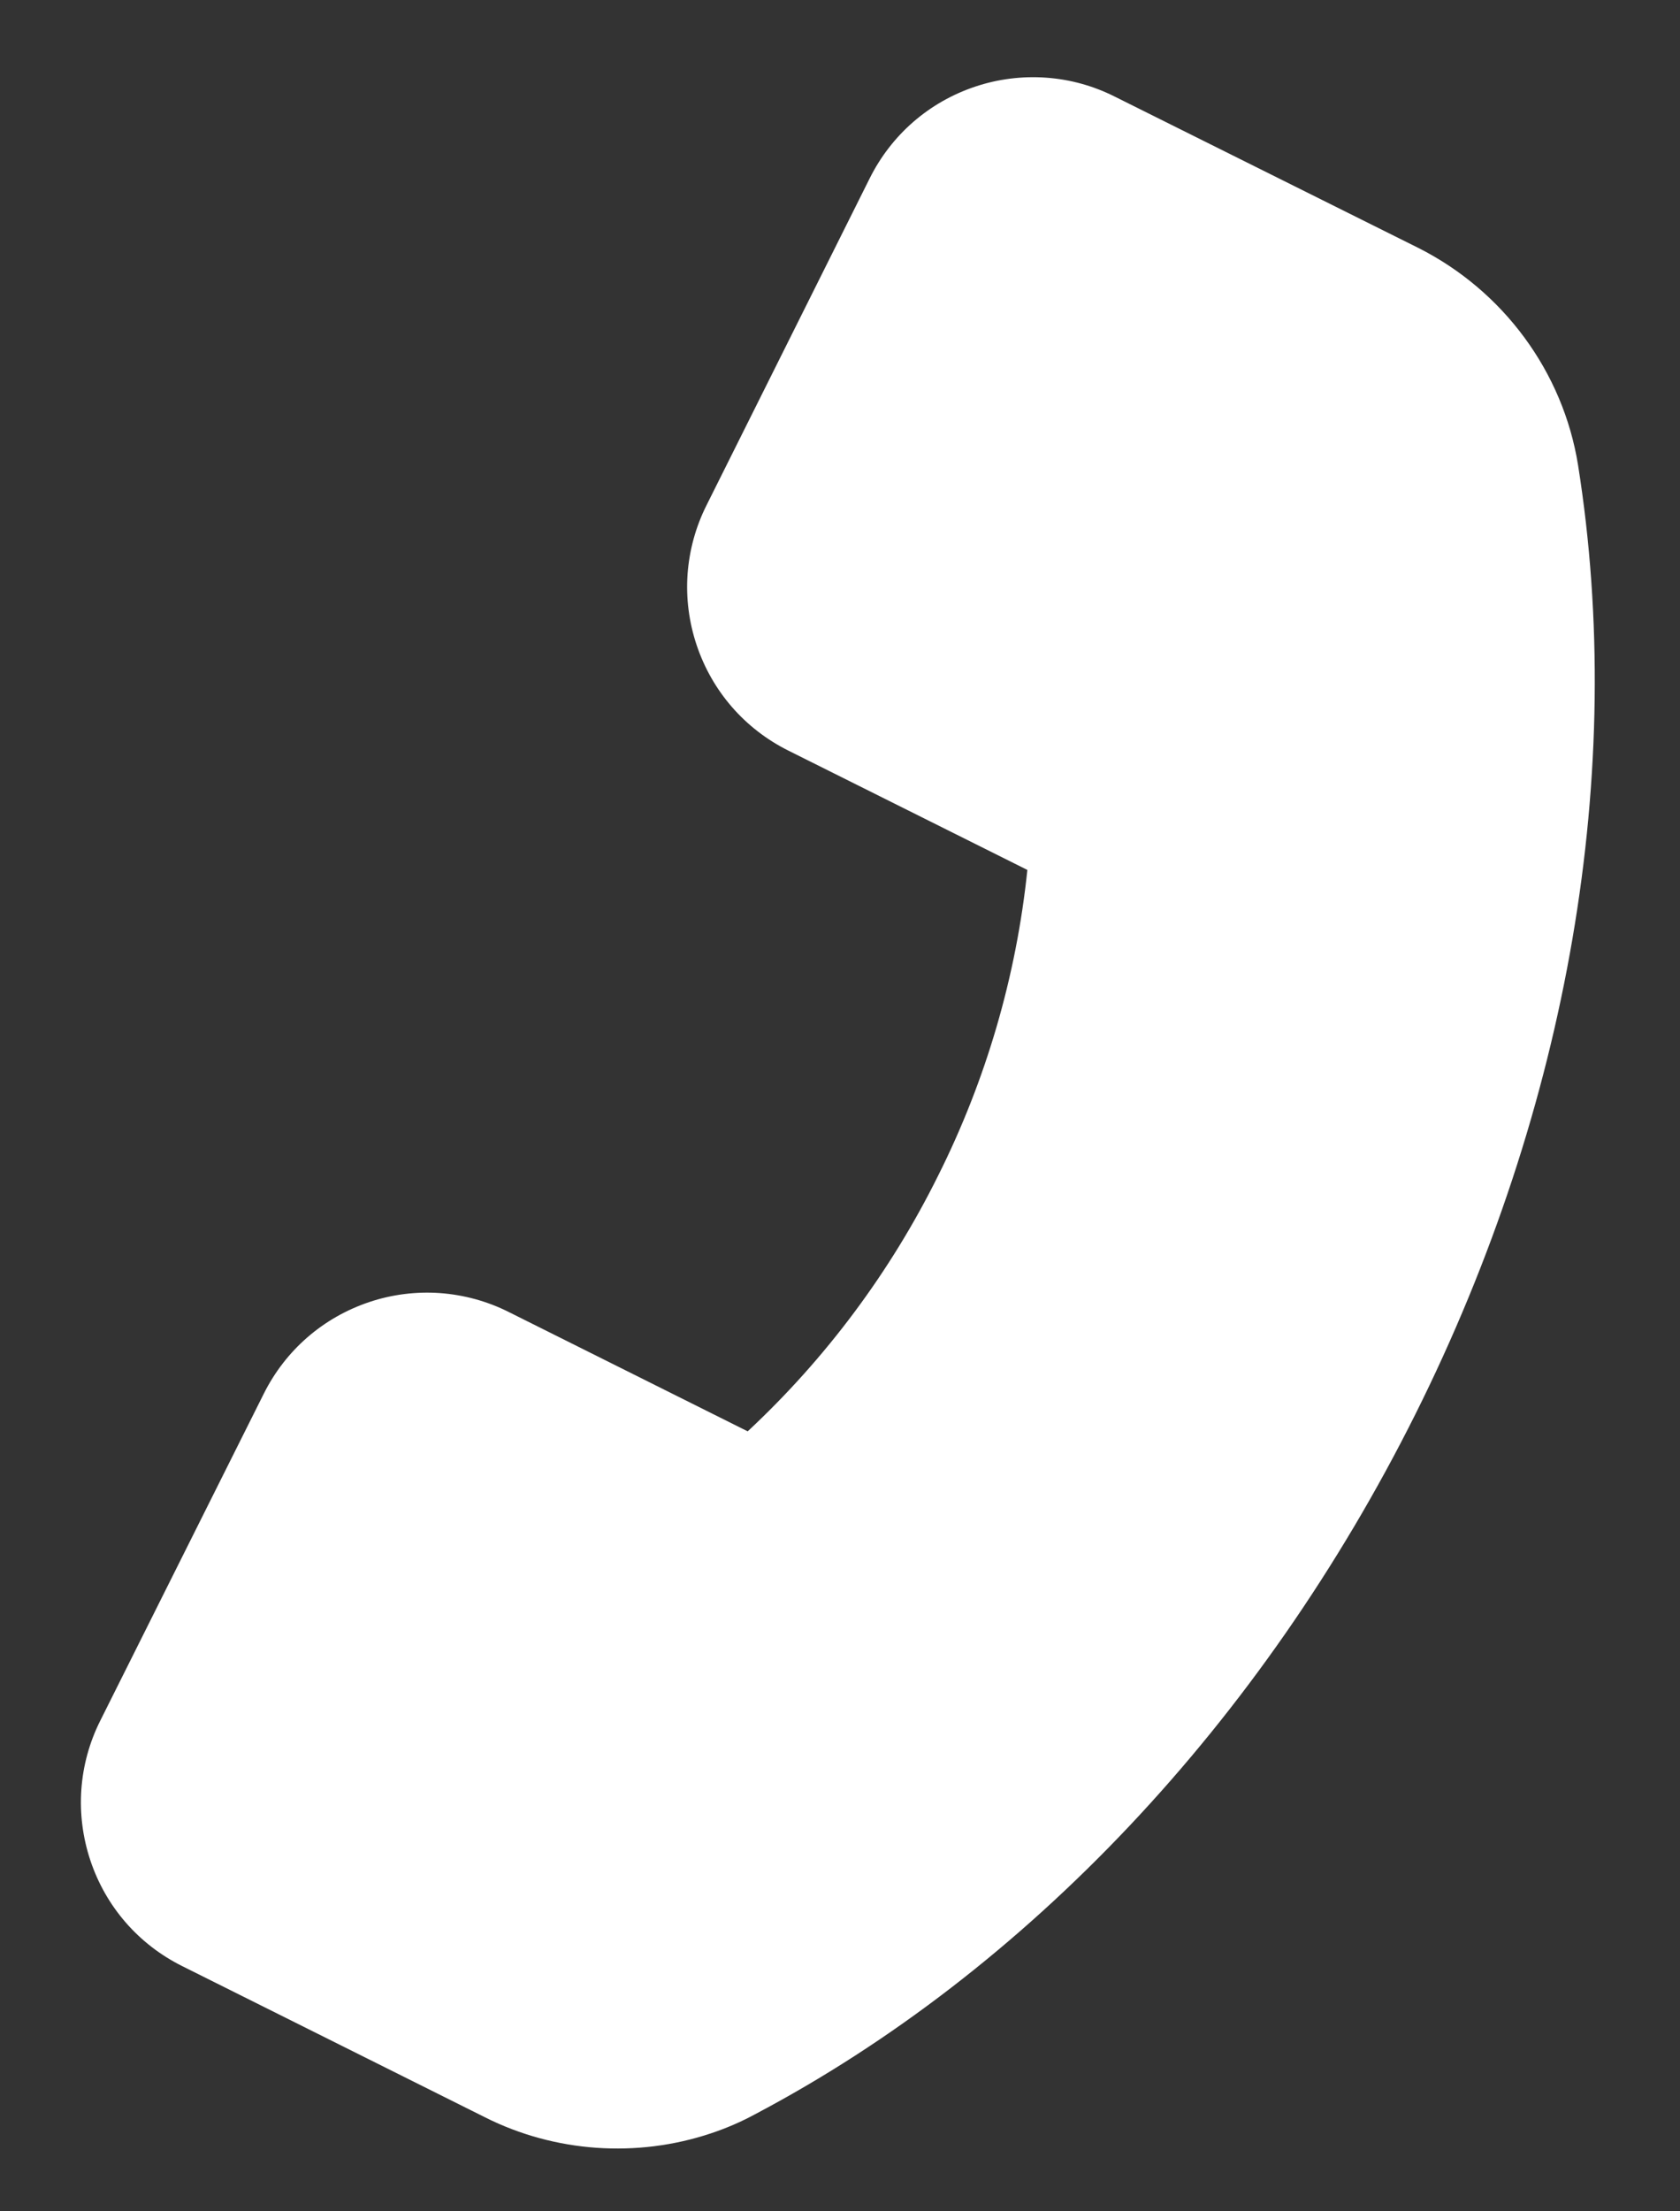 <svg width="19" height="25" viewBox="0 0 19 25" fill="none" xmlns="http://www.w3.org/2000/svg">
<rect x="0" y="0" width="19" height="25" fill="#333333" stroke="none"/>
<path d="M16.041 2.803L12.607 1.092C12.365 0.97 12.101 0.897 11.83 0.878C11.559 0.859 11.287 0.893 11.03 0.979C10.506 1.154 10.081 1.524 9.835 2.018L7.99 5.713C7.868 5.956 7.796 6.22 7.776 6.491C7.757 6.761 7.792 7.033 7.878 7.291C8.053 7.815 8.423 8.24 8.916 8.486L11.619 9.835C11.494 11.038 11.152 12.209 10.61 13.291C10.072 14.376 9.342 15.356 8.456 16.182L5.754 14.833C5.512 14.711 5.247 14.639 4.977 14.619C4.706 14.6 4.434 14.634 4.177 14.72C3.652 14.896 3.228 15.266 2.982 15.759L1.134 19.453C1.012 19.696 0.939 19.961 0.92 20.232C0.901 20.503 0.936 20.775 1.022 21.033C1.197 21.557 1.567 21.982 2.061 22.228L5.489 23.939C6.276 24.334 7.203 24.398 8.039 24.119C8.216 24.06 8.38 23.989 8.537 23.904C11.617 22.279 14.269 19.466 16.007 15.989C17.743 12.515 18.395 8.708 17.847 5.258C17.678 4.205 17.003 3.288 16.041 2.803Z" fill="white"/>
</svg>
